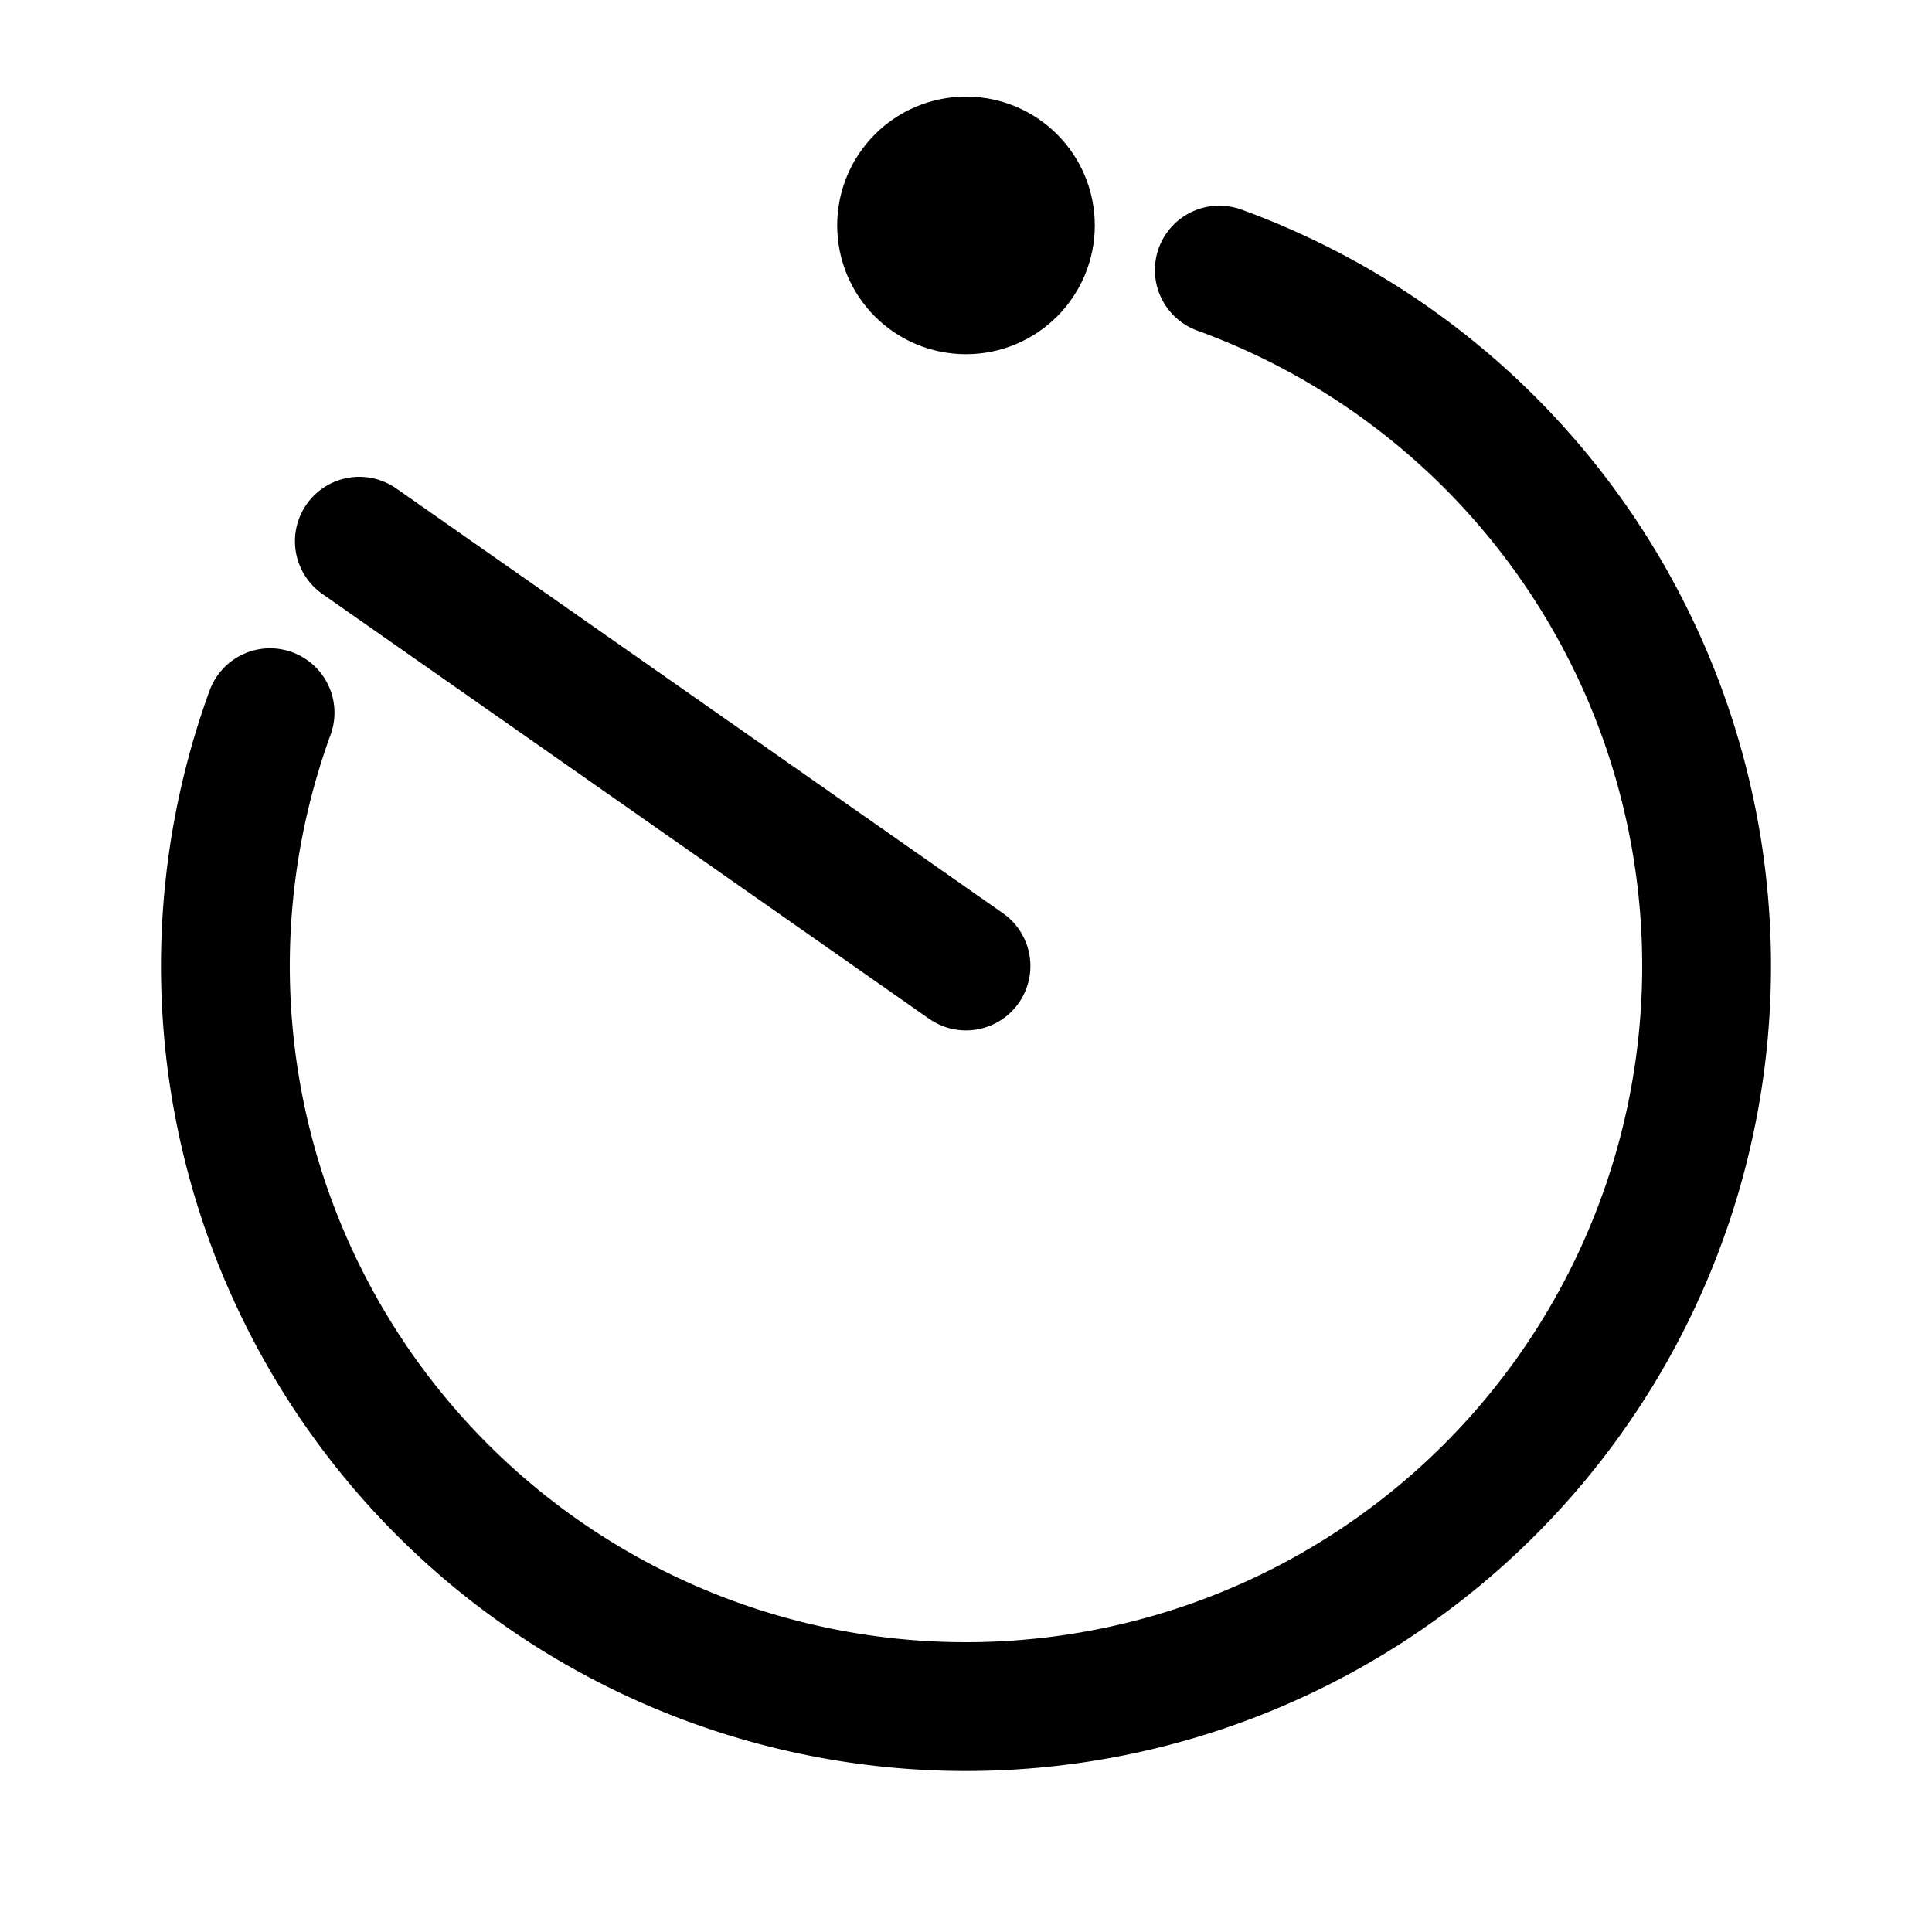 <svg xmlns="http://www.w3.org/2000/svg" xmlns:xlink="http://www.w3.org/1999/xlink" width="60" height="60" viewBox="0,0,60,60"><g id="clockFace" transform="translate(30,30)" style="stroke-width: 4;stroke: black;stroke-linecap: round;"><path transform="rotate(20)" d="M -23 0 A 23 23 0 1 0 0 -23" style="fill: transparent;"></path><line id="secondHand" y2="23" transform="rotate(125)"></line><circle r="2" cy="-23"></circle></g></svg>